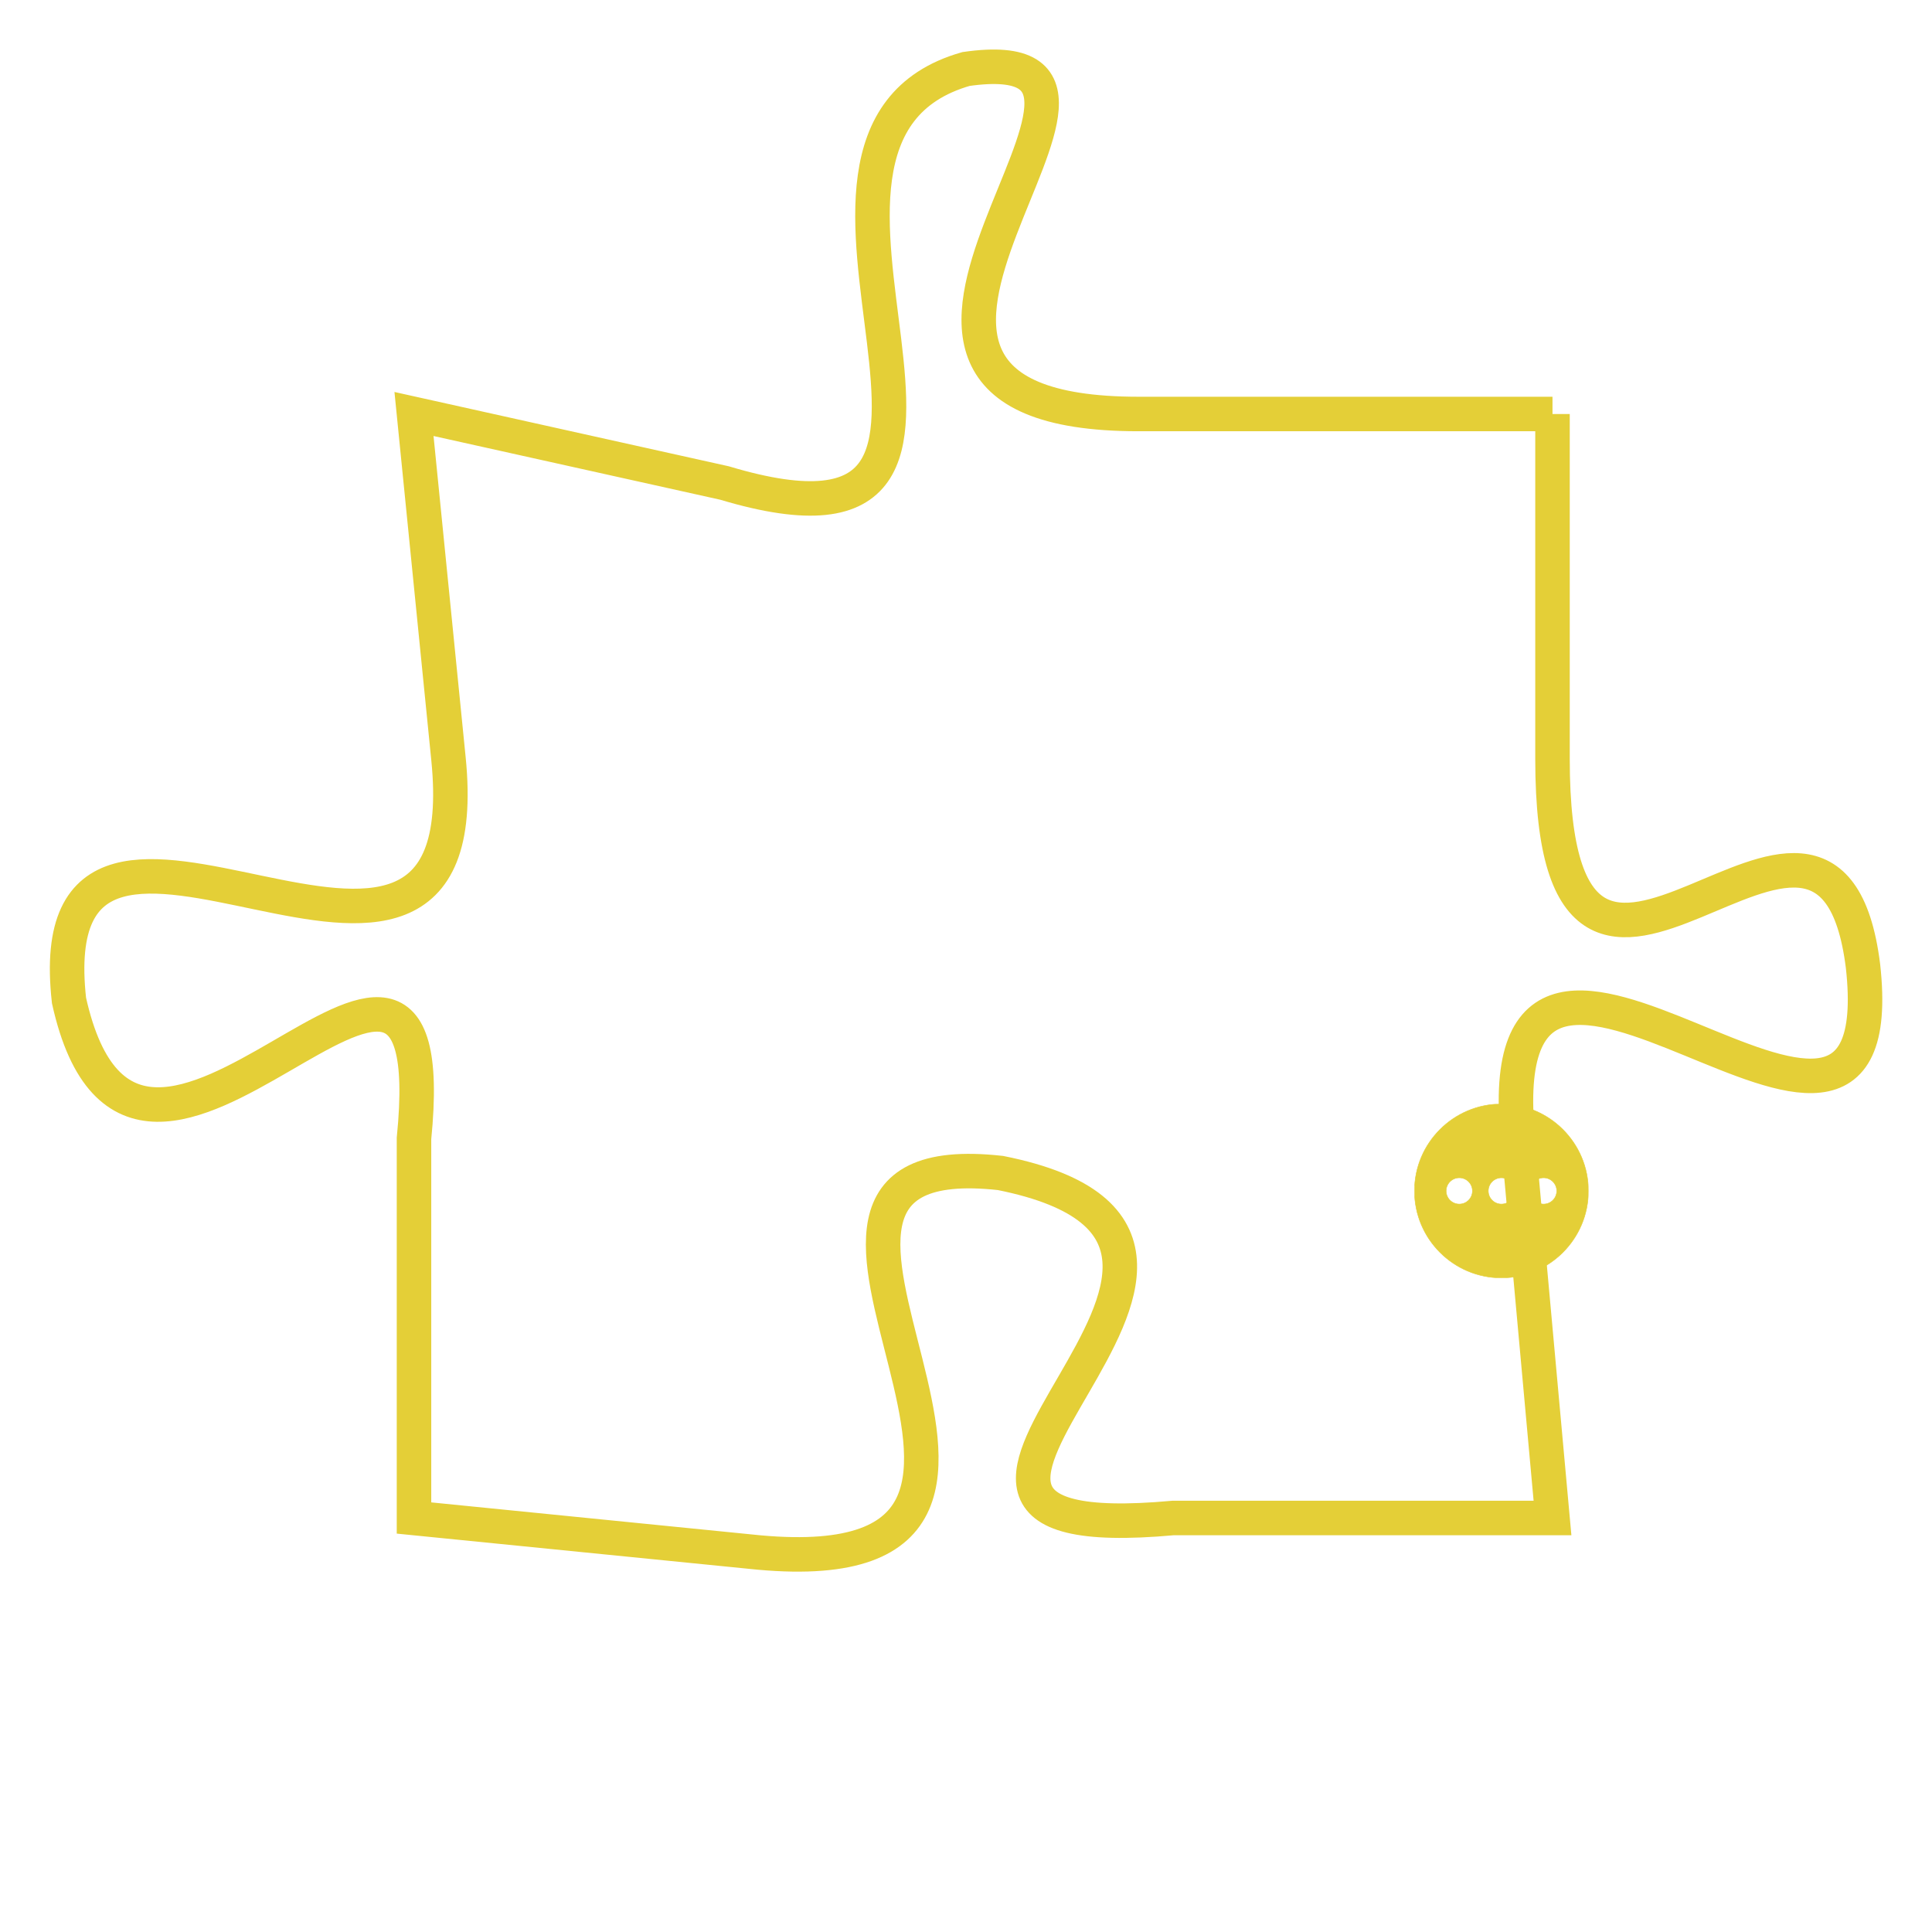 <svg version="1.1" xmlns="http://www.w3.org/2000/svg" xmlns:xlink="http://www.w3.org/1999/xlink" fill="transparent" x="0" y="0" width="350" height="350" preserveAspectRatio="xMinYMin slice"><style type="text/css">.links{fill:transparent;stroke: #E4CF37;}.links:hover{fill:#63D272; opacity:0.4;}</style><defs><g id="allt"><path id="t8018" d="M2937,1952 L2925,1952 C2914,1952 2927,1941 2920,1942 C2913,1944 2923,1957 2913,1954 L2904,1952 2904,1952 L2905,1962 C2906,1972 2893,1960 2894,1969 C2896,1978 2905,1963 2904,1973 L2904,1984 2904,1984 L2914,1985 C2925,1986 2912,1973 2921,1974 C2931,1976 2915,1985 2926,1984 L2937,1984 2937,1984 L2936,1973 C2935,1963 2947,1977 2946,1968 C2945,1960 2937,1973 2937,1962 L2937,1952"/></g><clipPath id="c" clipRule="evenodd" fill="transparent"><use href="#t8018"/></clipPath></defs><svg viewBox="2892 1940 56 47" preserveAspectRatio="xMinYMin meet"><svg width="4380" height="2430"><g><image crossorigin="anonymous" x="0" y="0" href="https://nftpuzzle.license-token.com/assets/completepuzzle.svg" width="100%" height="100%" /><g class="links"><use href="#t8018"/></g></g></svg><svg x="2933" y="1972" height="9%" width="9%" viewBox="0 0 330 330"><g><a xlink:href="https://nftpuzzle.license-token.com/" class="links"><title>See the most innovative NFT based token software licensing project</title><path fill="#E4CF37" id="more" d="M165,0C74.019,0,0,74.019,0,165s74.019,165,165,165s165-74.019,165-165S255.981,0,165,0z M85,190 c-13.785,0-25-11.215-25-25s11.215-25,25-25s25,11.215,25,25S98.785,190,85,190z M165,190c-13.785,0-25-11.215-25-25 s11.215-25,25-25s25,11.215,25,25S178.785,190,165,190z M245,190c-13.785,0-25-11.215-25-25s11.215-25,25-25 c13.785,0,25,11.215,25,25S258.785,190,245,190z"></path></a></g></svg></svg></svg>